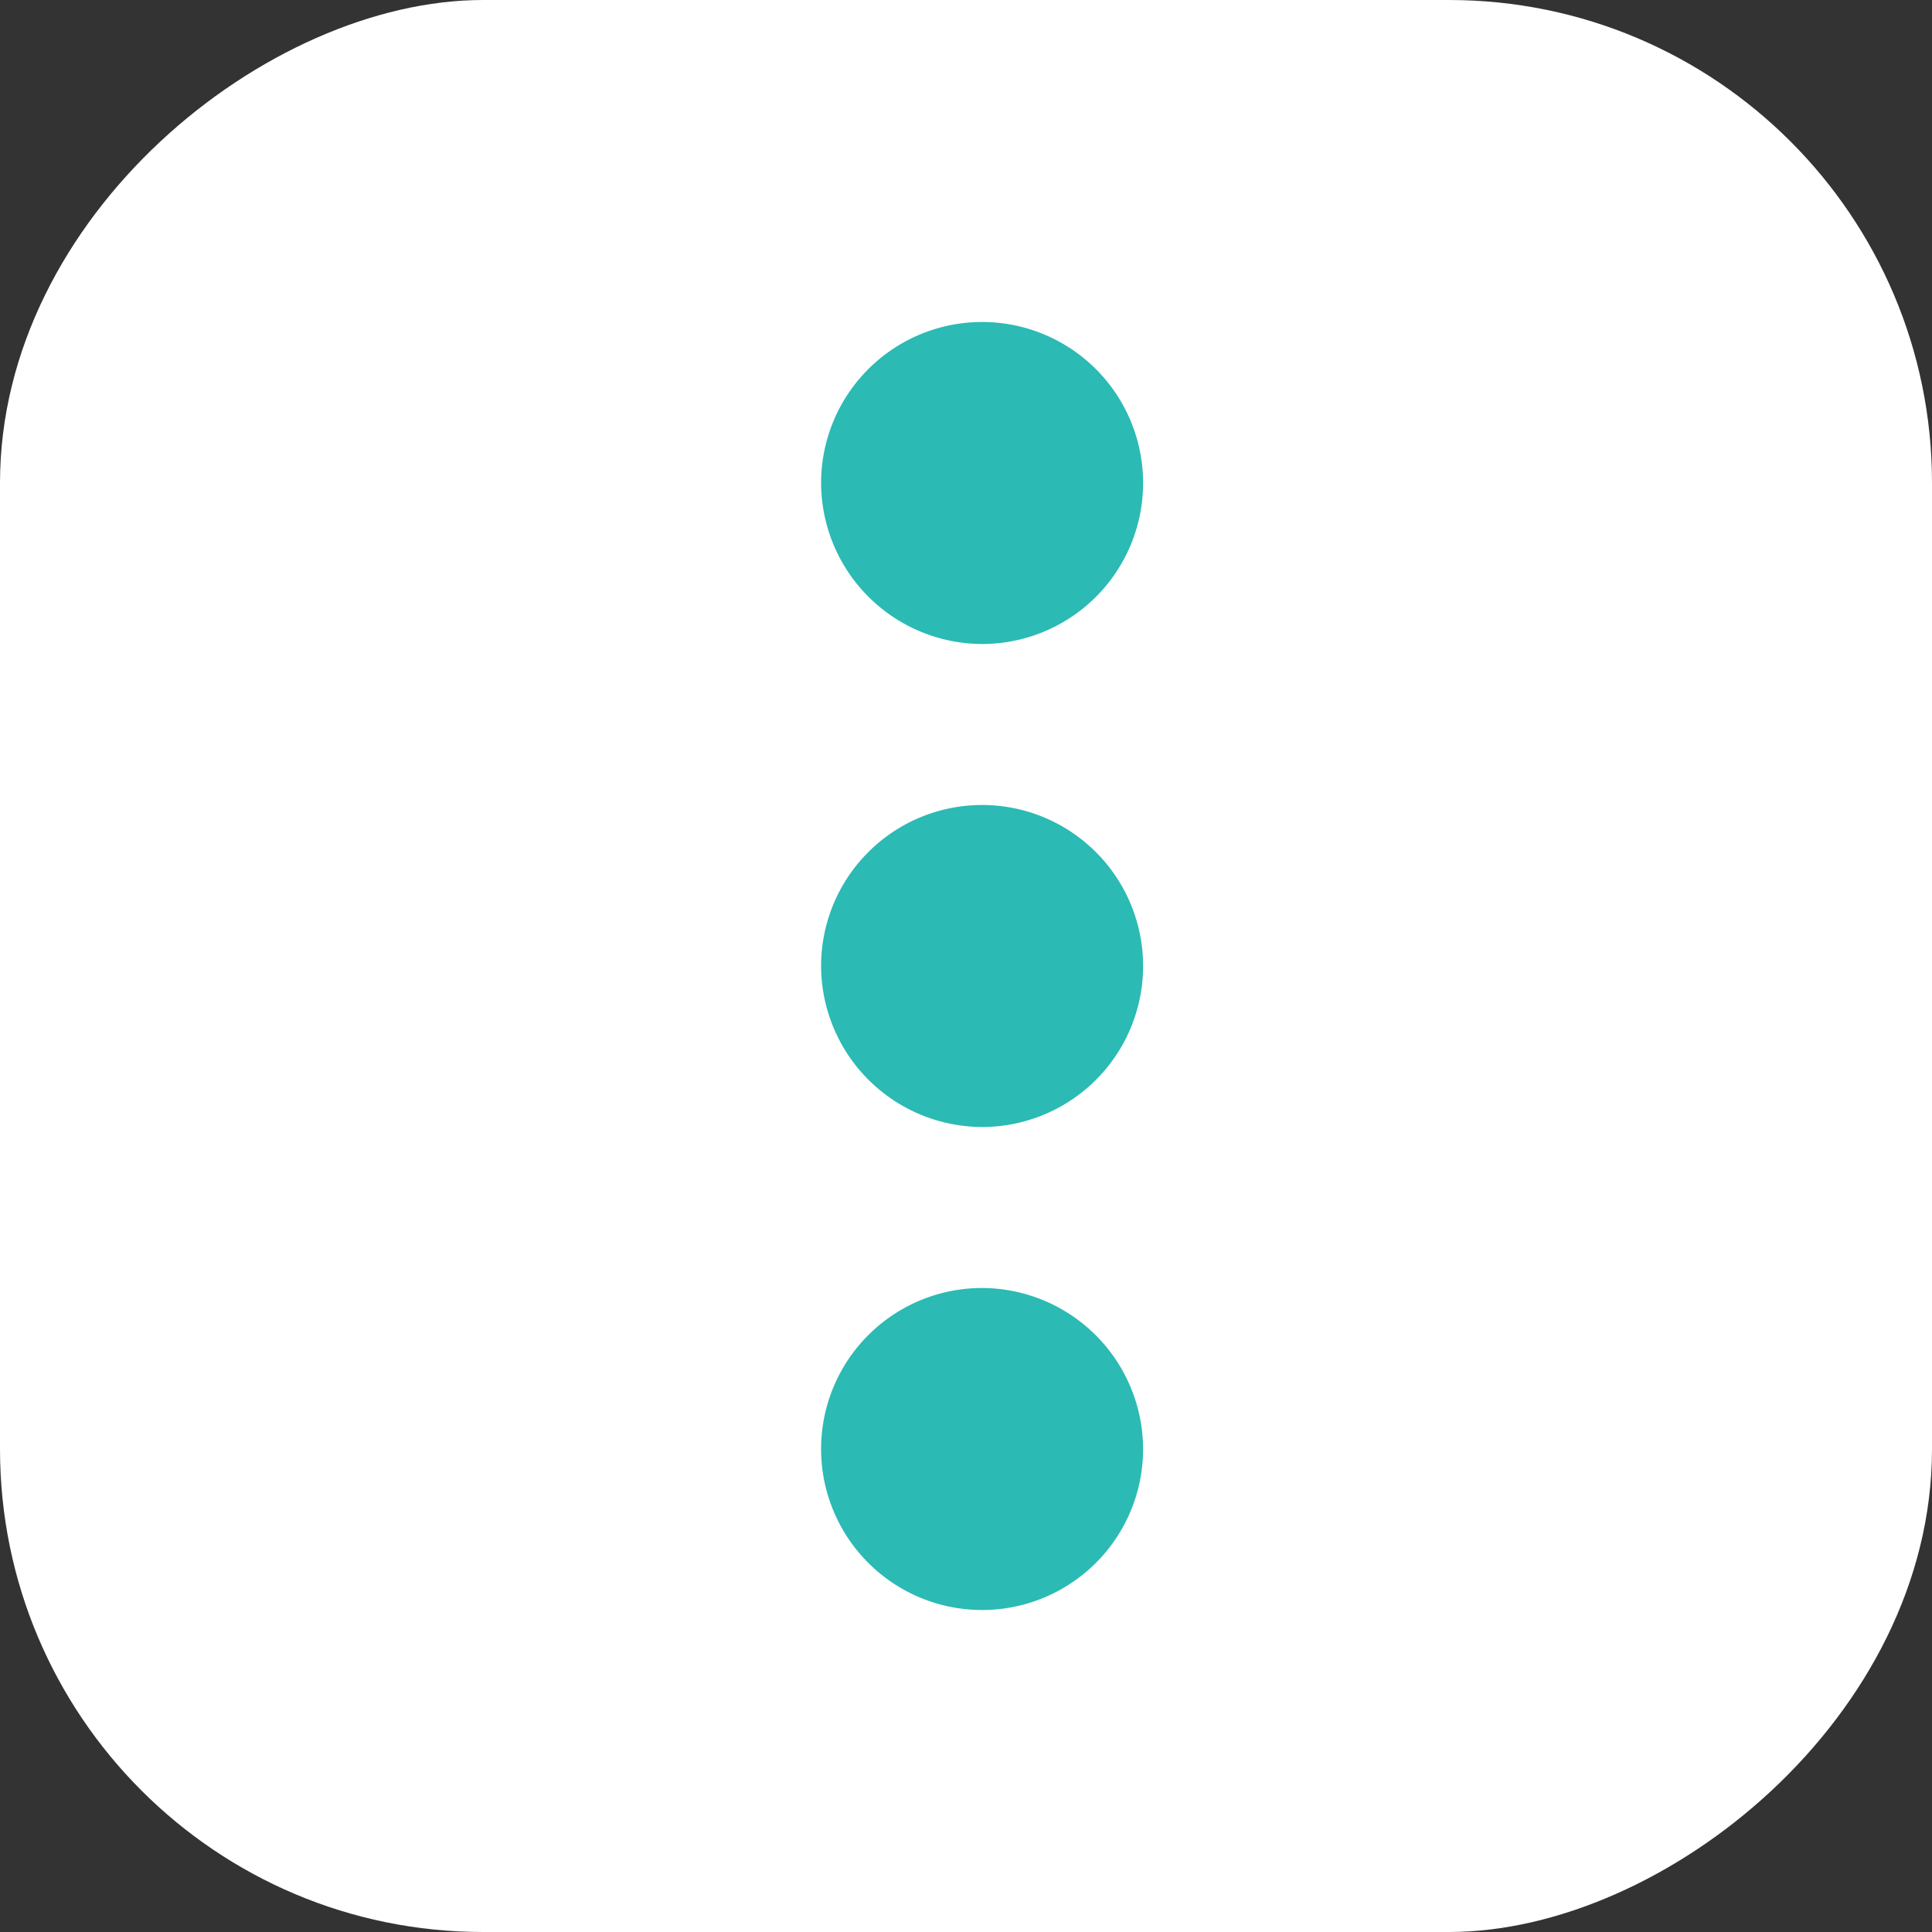 <svg xmlns="http://www.w3.org/2000/svg" width="24" height="24" viewBox="0 0 24 24">
  <rect x="0" y="0" width="24" height="24" fill="#333333" stroke="none"/>
  <g id="right-icon" transform="translate(24 24) rotate(180)">
    <rect id="Retângulo_3373" data-name="Retângulo 3373" width="24" height="24" rx="6" transform="translate(24) rotate(90)" fill="#fff"/>
    <path id="Icon_material-more-vert" data-name="Icon material-more-vert" d="M2,4A2,2,0,1,0,0,2,2.006,2.006,0,0,0,2,4ZM2,6A2,2,0,1,0,4,8,2.006,2.006,0,0,0,2,6Zm0,6a2,2,0,1,0,2,2A2.006,2.006,0,0,0,2,12Z" transform="translate(9.8 4)" fill="#2bbab4"/>
  </g>
</svg>
